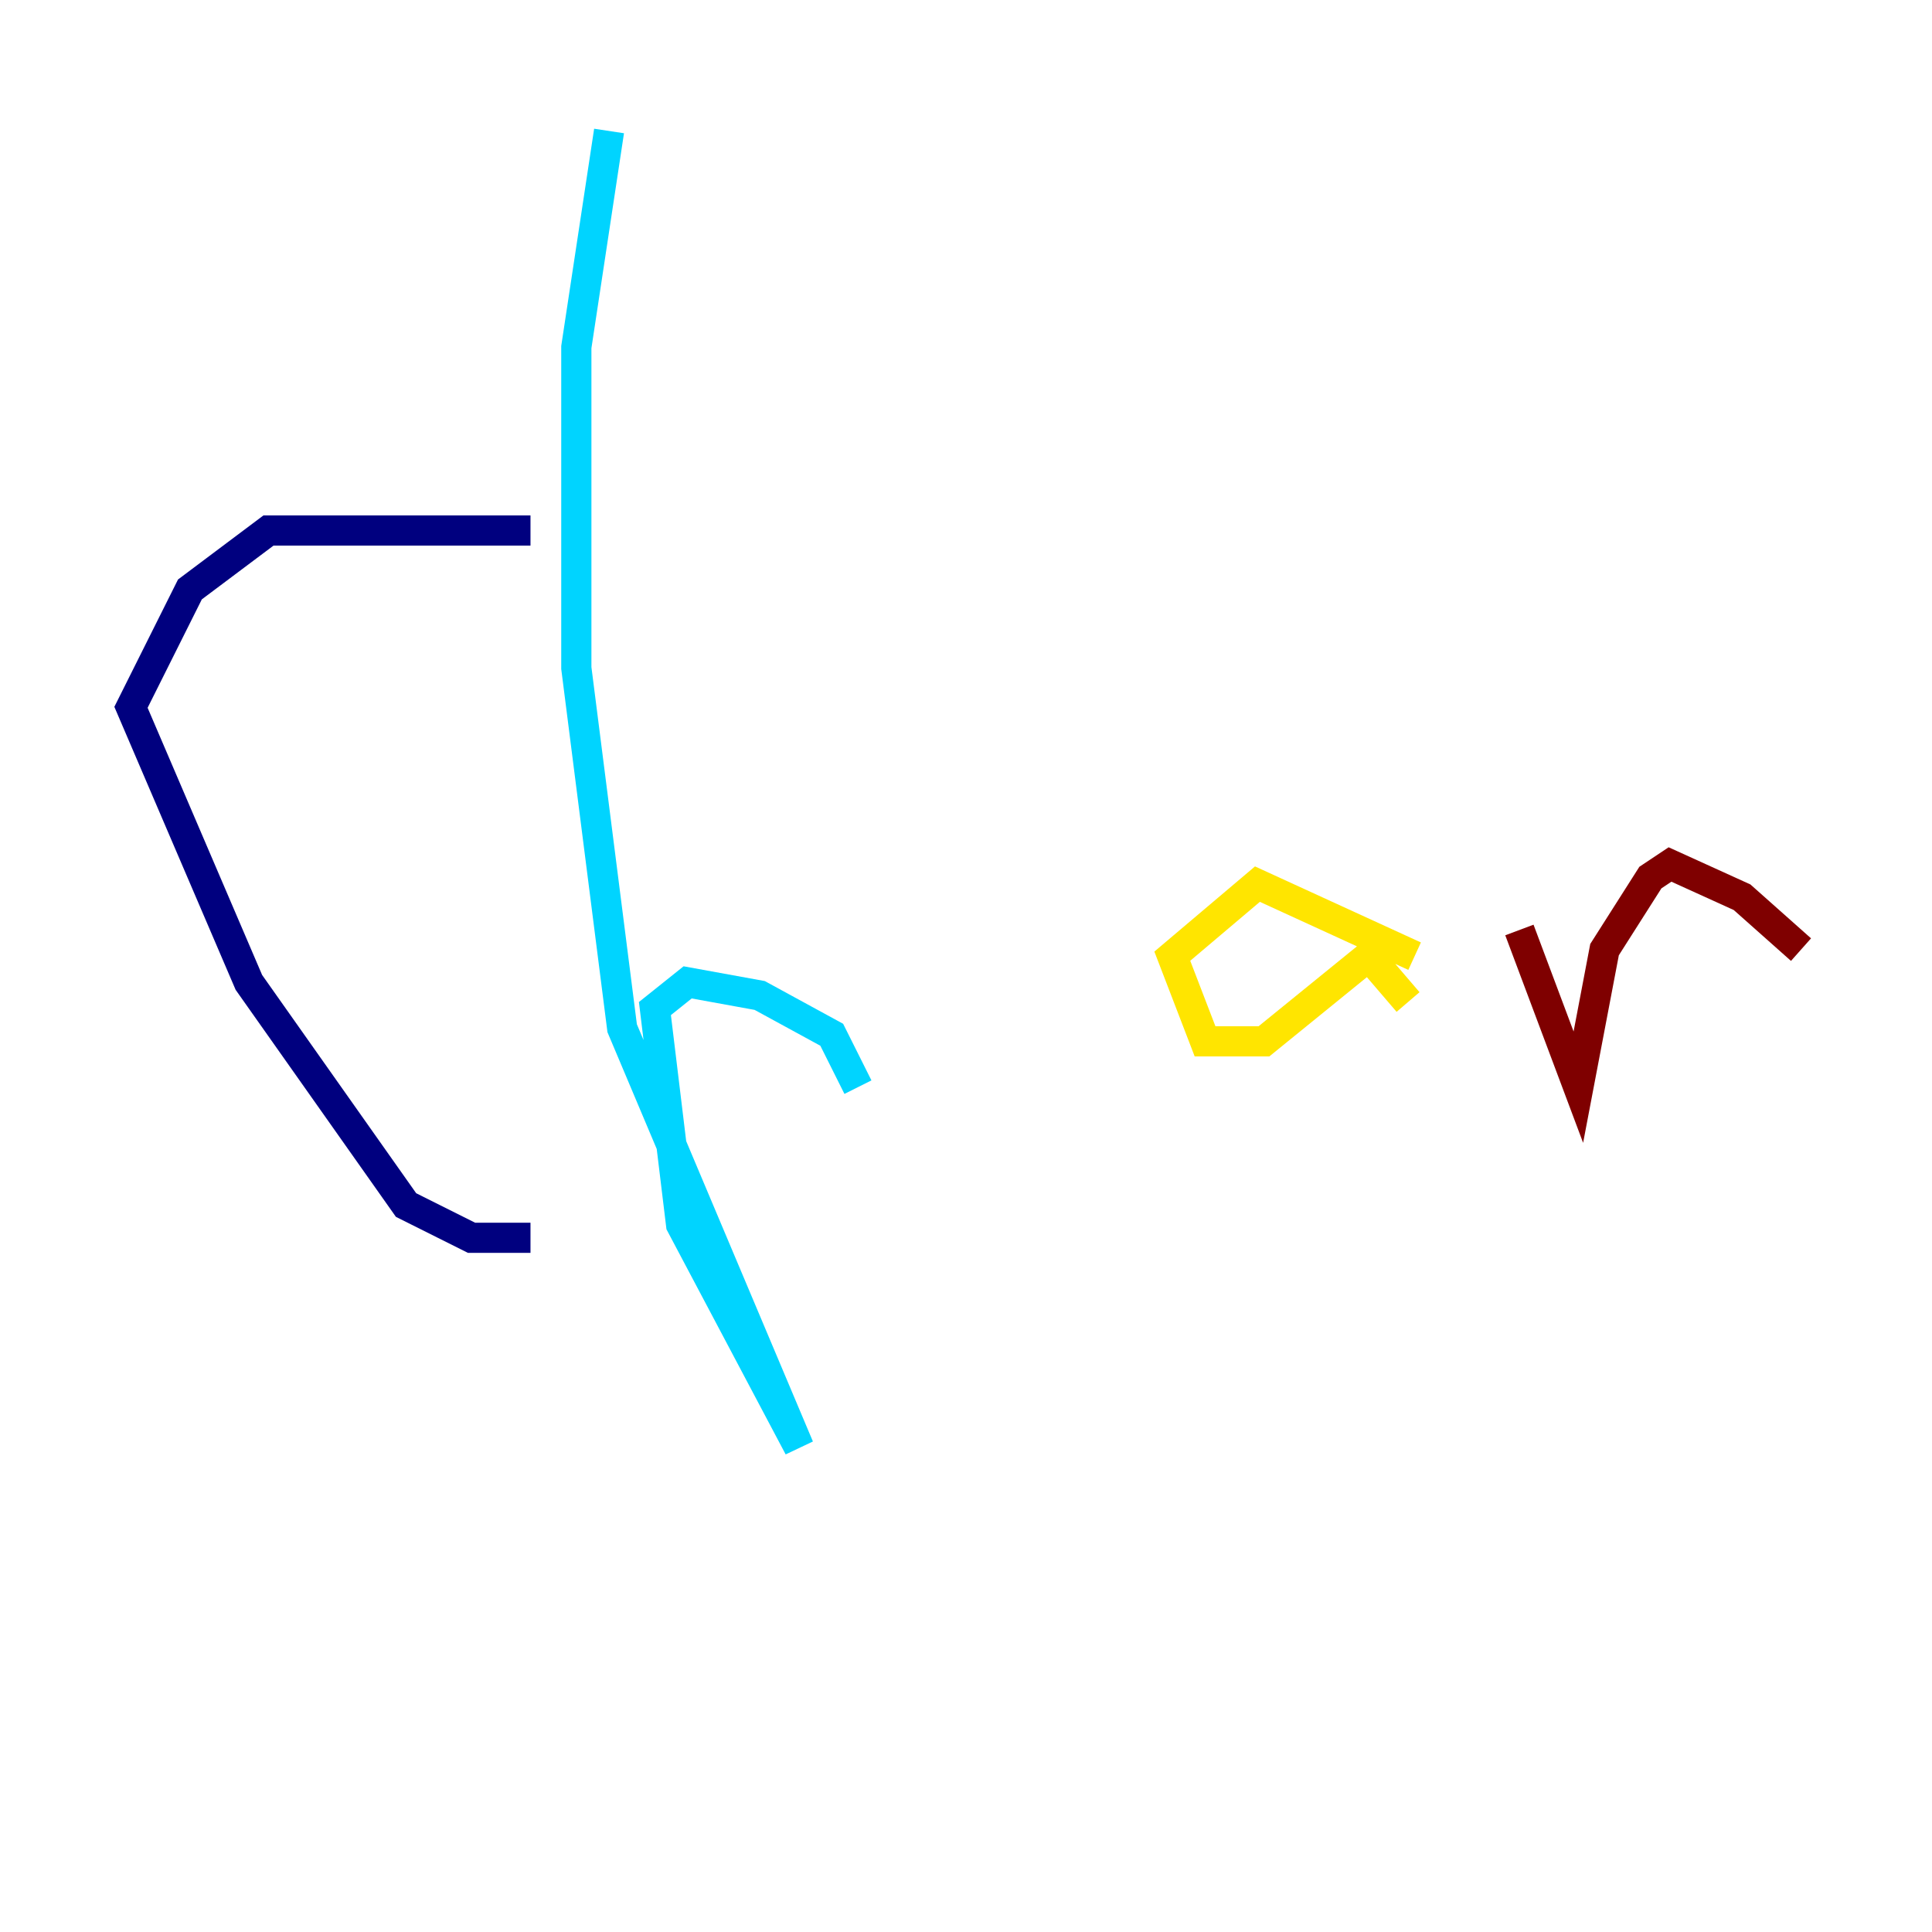 <?xml version="1.0" encoding="utf-8" ?>
<svg baseProfile="tiny" height="128" version="1.2" viewBox="0,0,128,128" width="128" xmlns="http://www.w3.org/2000/svg" xmlns:ev="http://www.w3.org/2001/xml-events" xmlns:xlink="http://www.w3.org/1999/xlink"><defs /><polyline fill="none" points="35.146,35.146 17.79,35.146 12.583,39.051 8.678,46.861 16.488,65.085 26.902,79.837 31.241,82.007 35.146,82.007" stroke="#00007f" stroke-width="2" /><polyline fill="none" points="40.352,8.678 38.183,22.997 38.183,44.258 41.22,68.122 52.936,95.891 45.125,81.139 43.39,66.82 45.559,65.085 50.332,65.953 55.105,68.556 56.841,72.027" stroke="#00d4ff" stroke-width="2" /><polyline fill="none" points="93.722,63.349 83.308,58.576 77.668,63.349 79.837,68.99 83.742,68.99 90.685,63.349 93.288,66.386" stroke="#ffe500" stroke-width="2" /><polyline fill="none" points="100.664,61.614 104.57,72.027 106.305,62.915 109.342,58.142 110.644,57.275 115.417,59.444 119.322,62.915" stroke="#7f0000" stroke-width="2" /></svg>